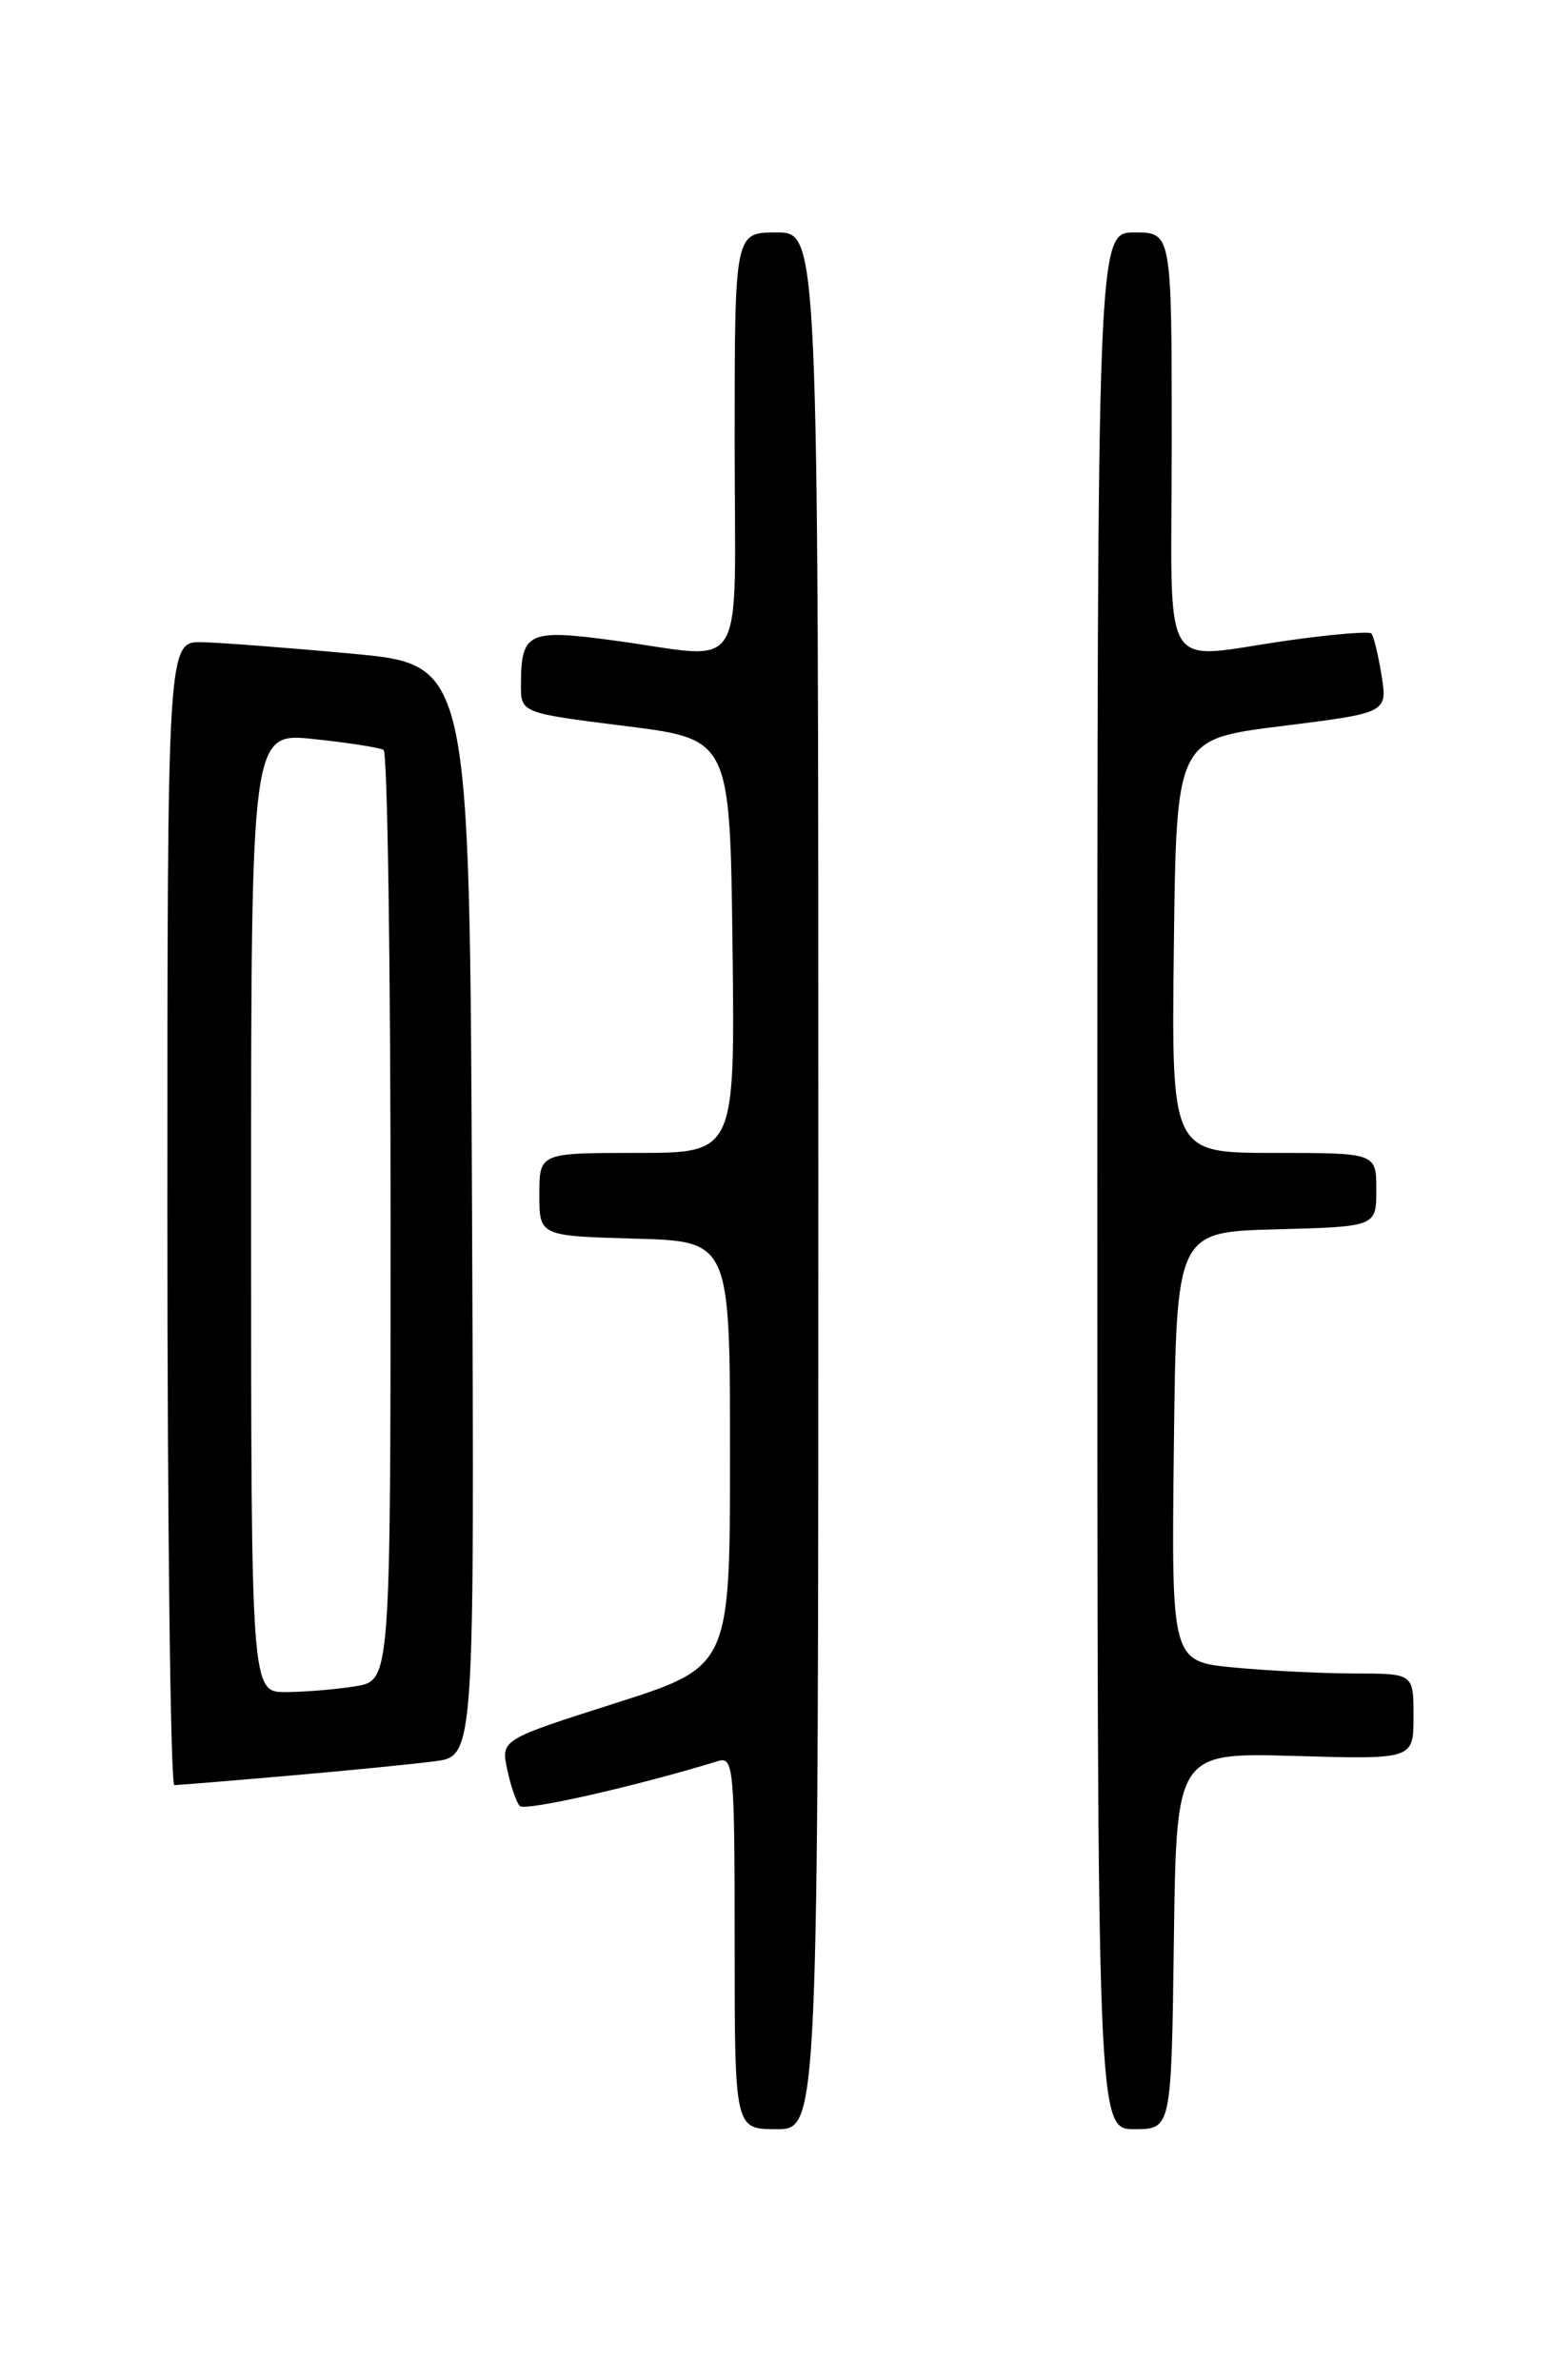 <?xml version="1.0" encoding="UTF-8" standalone="no"?>
<!DOCTYPE svg PUBLIC "-//W3C//DTD SVG 1.1//EN" "http://www.w3.org/Graphics/SVG/1.1/DTD/svg11.dtd" >
<svg xmlns="http://www.w3.org/2000/svg" xmlns:xlink="http://www.w3.org/1999/xlink" version="1.1" viewBox="0 0 167 256">
 <g >
 <path fill="currentColor"
d=" M 88.00 127.00 C 88.00 25.00 88.00 25.00 83.50 25.00 C 79.00 25.00 79.00 25.00 79.00 47.50 C 79.00 73.46 80.58 70.84 66.04 68.89 C 56.79 67.64 56.04 67.99 56.02 73.59 C 56.00 76.68 56.00 76.68 67.25 78.09 C 78.50 79.50 78.50 79.50 78.77 101.75 C 79.04 124.00 79.04 124.00 68.52 124.00 C 58.00 124.00 58.00 124.00 58.00 128.47 C 58.00 132.93 58.00 132.93 68.25 133.22 C 78.50 133.50 78.50 133.50 78.50 156.38 C 78.50 179.25 78.50 179.25 66.18 183.18 C 53.87 187.11 53.87 187.11 54.54 190.31 C 54.91 192.06 55.52 193.83 55.89 194.24 C 56.44 194.83 68.39 192.12 77.25 189.40 C 78.88 188.90 79.00 190.28 79.00 208.93 C 79.00 229.00 79.00 229.00 83.50 229.00 C 88.00 229.00 88.00 229.00 88.00 127.00 Z  M 126.23 208.75 C 126.50 188.50 126.50 188.50 139.25 188.86 C 152.00 189.23 152.00 189.23 152.00 184.61 C 152.00 180.00 152.00 180.00 145.75 179.99 C 142.31 179.99 136.45 179.70 132.73 179.35 C 125.96 178.71 125.96 178.71 126.23 155.60 C 126.50 132.50 126.50 132.50 137.25 132.22 C 148.00 131.93 148.00 131.93 148.00 127.97 C 148.00 124.00 148.00 124.00 136.98 124.00 C 125.96 124.00 125.96 124.00 126.23 101.75 C 126.50 79.50 126.50 79.50 137.85 78.09 C 149.20 76.67 149.20 76.67 148.56 72.62 C 148.20 70.40 147.71 68.38 147.47 68.13 C 147.22 67.89 143.31 68.21 138.76 68.85 C 124.43 70.85 126.00 73.48 126.00 47.50 C 126.00 25.00 126.00 25.00 122.00 25.00 C 118.00 25.00 118.00 25.00 118.00 127.00 C 118.00 229.00 118.00 229.00 121.98 229.00 C 125.96 229.00 125.96 229.00 126.23 208.75 Z  M 31.00 190.99 C 37.33 190.44 44.42 189.74 46.76 189.43 C 51.02 188.88 51.02 188.88 50.76 130.19 C 50.50 71.50 50.50 71.50 38.00 70.32 C 31.12 69.68 23.81 69.12 21.75 69.07 C 18.00 69.00 18.00 69.00 18.00 130.50 C 18.00 164.32 18.34 192.00 18.75 192.00 C 19.16 191.99 24.68 191.54 31.00 190.99 Z  M 27.00 130.38 C 27.00 78.77 27.00 78.77 33.75 79.49 C 37.46 79.88 40.84 80.41 41.25 80.66 C 41.66 80.91 42.00 103.53 42.00 130.93 C 42.00 180.74 42.00 180.74 38.25 181.36 C 36.19 181.70 32.81 181.98 30.75 181.99 C 27.00 182.00 27.00 182.00 27.00 130.38 Z "/>
</g>
</svg>